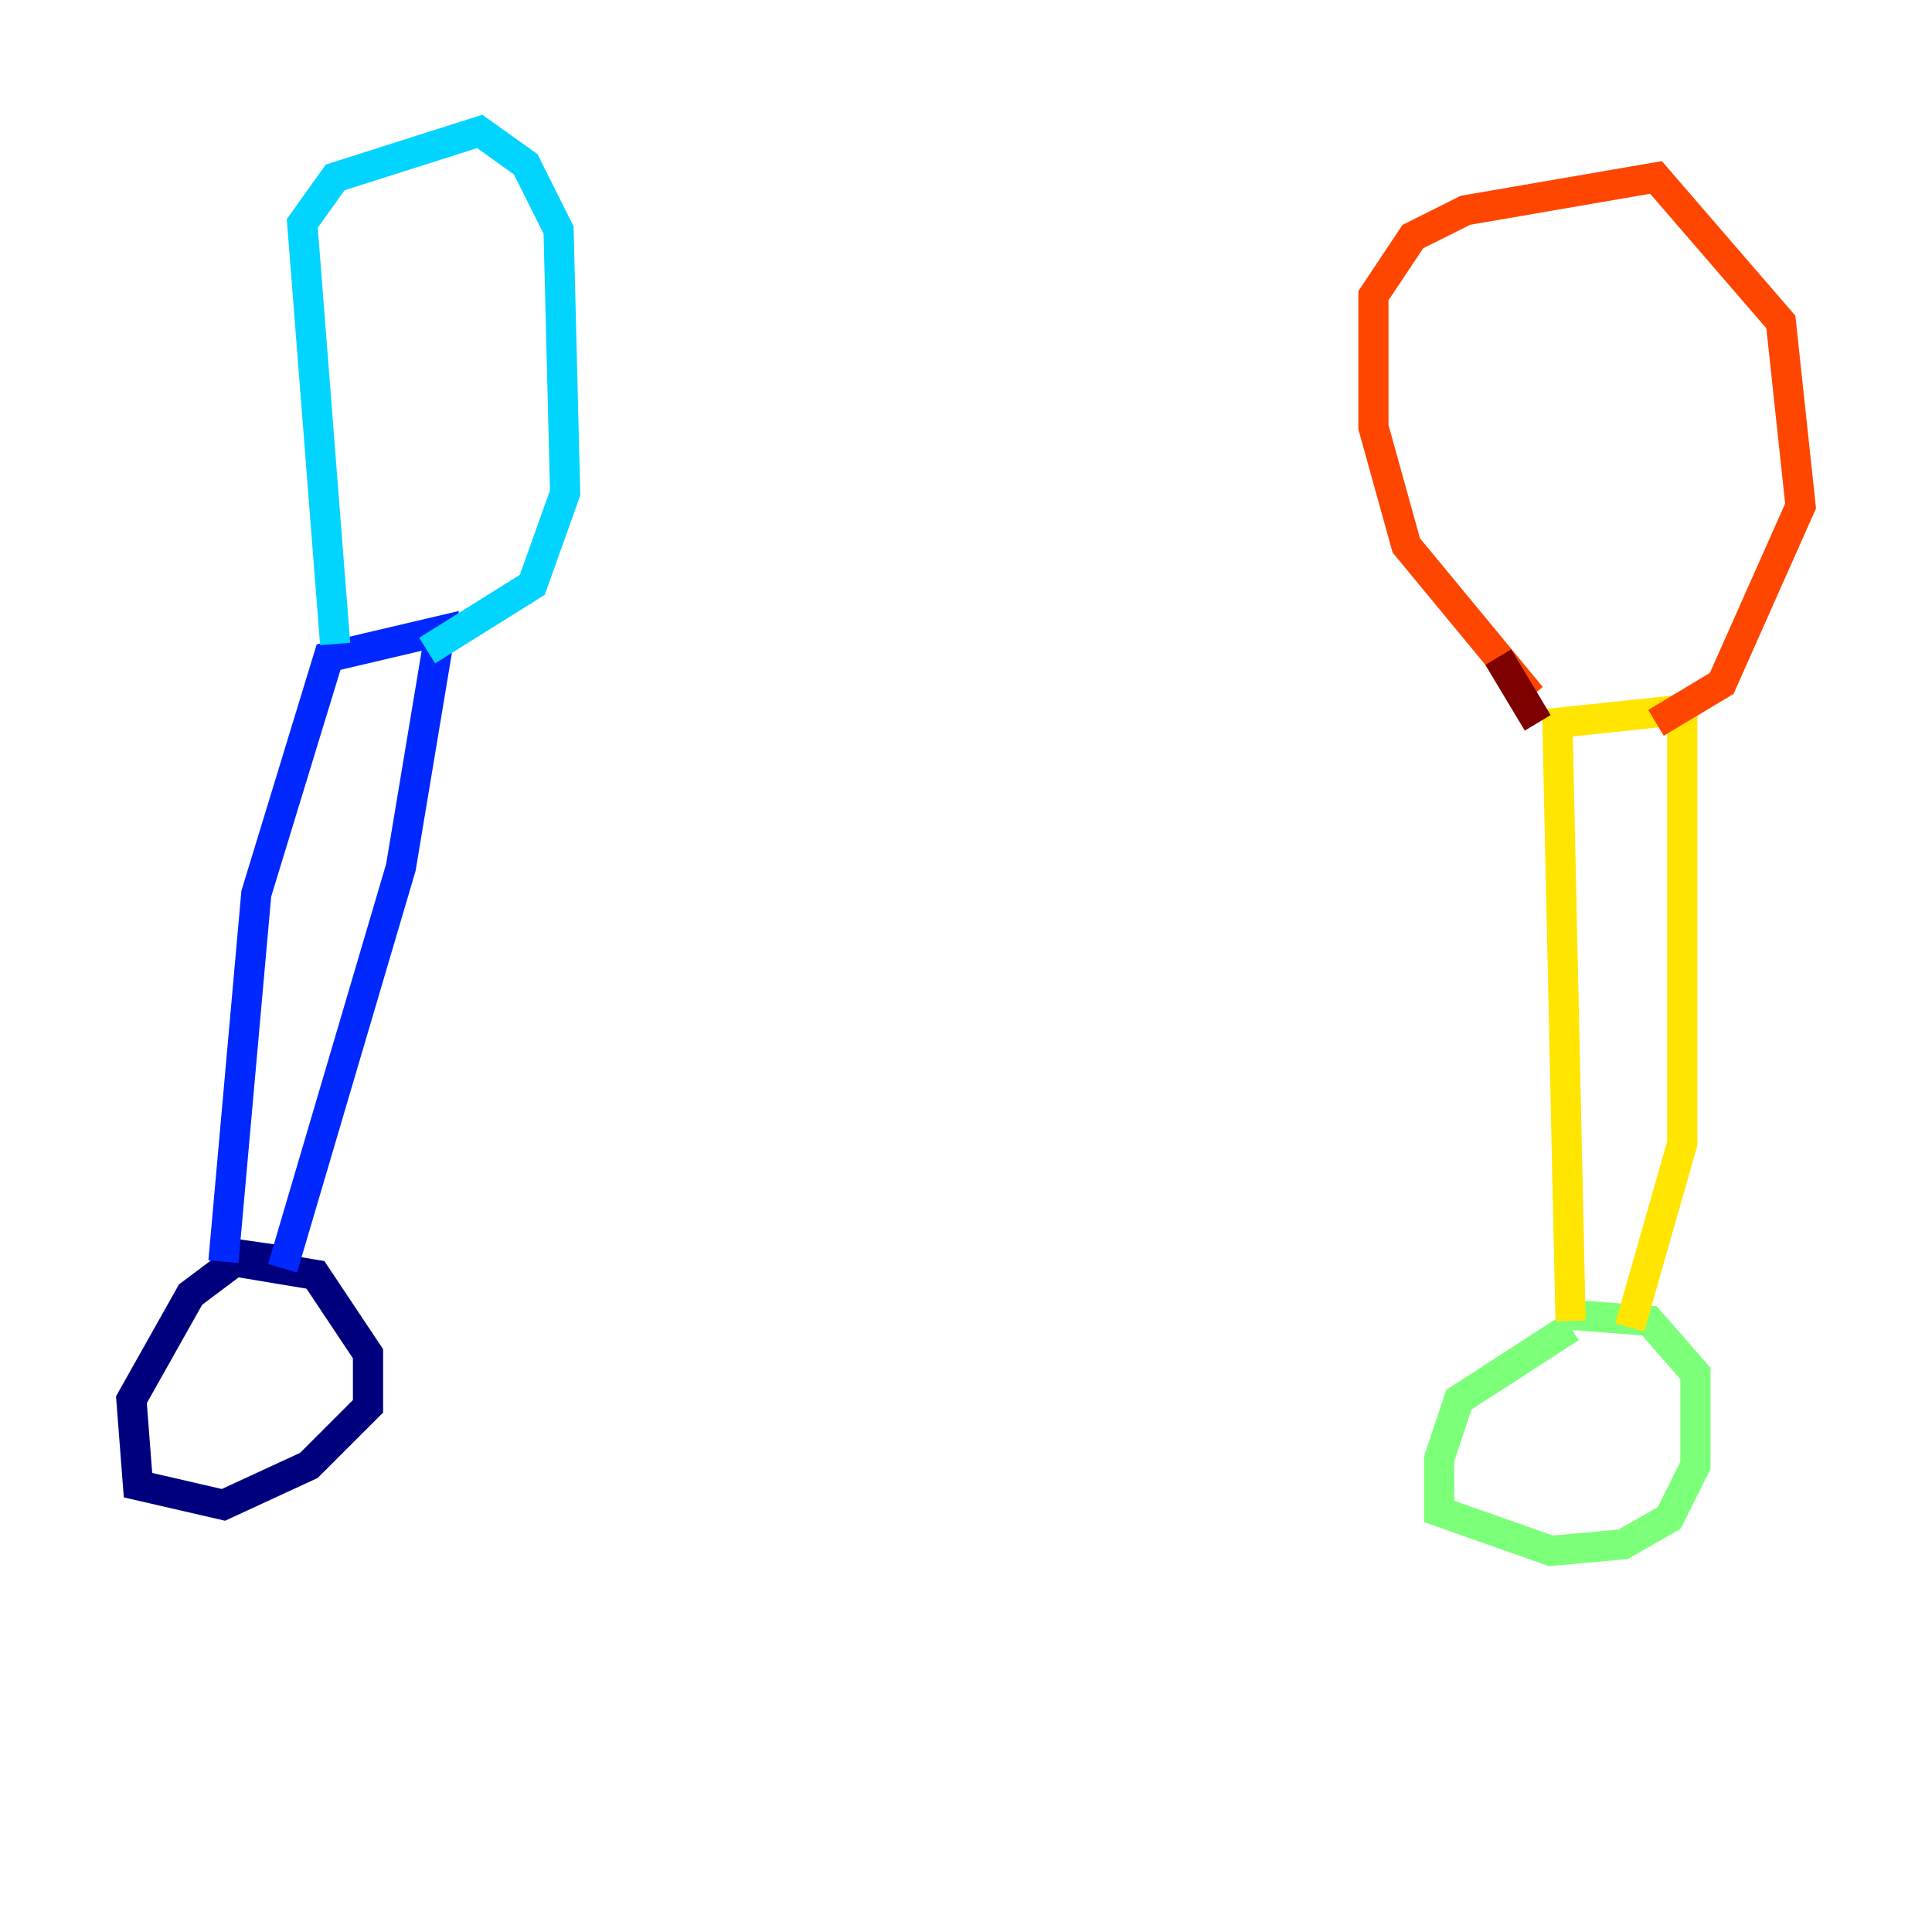 <?xml version="1.0" encoding="utf-8" ?>
<svg baseProfile="tiny" height="128" version="1.2" viewBox="0,0,128,128" width="128" xmlns="http://www.w3.org/2000/svg" xmlns:ev="http://www.w3.org/2001/xml-events" xmlns:xlink="http://www.w3.org/1999/xlink"><defs /><polyline fill="none" points="19.157,83.592 16.109,83.156 12.626,85.769 8.707,92.735 9.143,98.395 14.803,99.701 20.463,97.088 24.381,93.17 24.381,89.687 20.898,84.463 15.674,83.592" stroke="#00007f" stroke-width="2" /><polyline fill="none" points="14.803,83.592 16.98,59.211 21.769,43.537 29.17,41.796 26.558,57.469 18.721,84.027" stroke="#0028ff" stroke-width="2" /><polyline fill="none" points="22.204,42.667 20.027,14.803 22.204,11.755 31.782,8.707 34.83,10.884 37.007,15.238 37.442,32.653 35.265,38.748 28.299,43.102" stroke="#00d4ff" stroke-width="2" /><polyline fill="none" points="104.054,87.946 96.653,92.735 95.347,96.653 95.347,100.136 102.748,102.748 107.537,102.313 110.585,100.571 112.326,97.088 112.326,90.993 109.279,87.51 103.619,87.075" stroke="#7cff79" stroke-width="2" /><polyline fill="none" points="104.054,87.51 103.184,47.891 111.456,47.02 111.456,75.755 107.973,87.946" stroke="#ffe500" stroke-width="2" /><polyline fill="none" points="101.442,46.15 93.17,36.136 90.993,28.299 90.993,19.592 93.605,15.674 97.088,13.932 109.714,11.755 117.986,21.333 119.293,33.524 114.068,45.279 109.714,47.891" stroke="#ff4600" stroke-width="2" /><polyline fill="none" points="99.265,43.537 101.878,47.891" stroke="#7f0000" stroke-width="2" /></svg>
